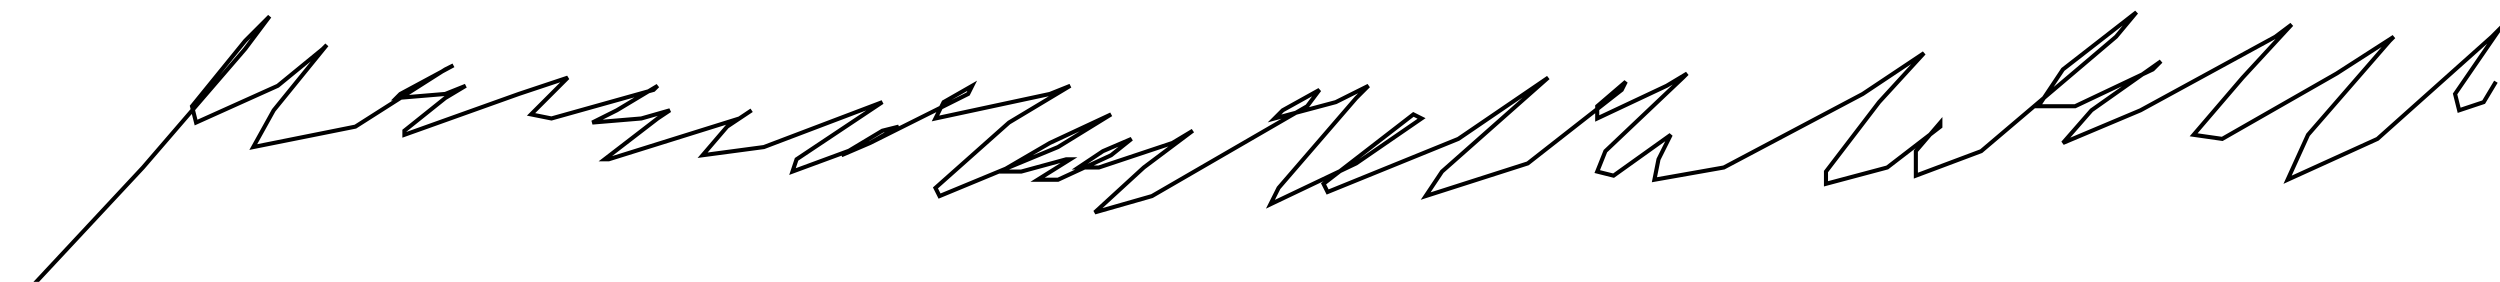 <?xml version="1.0" encoding="utf-8" ?>
<svg baseProfile="tiny" height="69" version="1.2" viewBox="-3 -3 612 69" width="612" xmlns="http://www.w3.org/2000/svg" xmlns:ev="http://www.w3.org/2001/xml-events" xmlns:xlink="http://www.w3.org/1999/xlink"><defs /><path d="M0 69 L4 68 L32 38 L57 9 L63 1 L57 7 L44 23 L45 27 L65 18 L76 9 L77 8 L64 24 L59 33 L84 28 L106 14 L108 13 L95 20 L94 21 L106 20 L111 18 L106 21 L96 29 L96 30 L124 20 L136 16 L134 18 L127 25 L132 26 L157 19 L158 18 L148 24 L142 27 L154 26 L161 24 L158 26 L145 36 L146 36 L178 26 L181 24 L175 28 L169 35 L184 33 L213 22 L192 36 L191 39 L210 32 L217 28 L213 29 L203 35 L210 32 L234 20 L235 18 L228 22 L226 26 L254 20 L259 18 L244 27 L226 43 L227 45 L256 33 L269 25 L254 32 L242 39 L247 39 L258 36 L259 36 L251 41 L256 41 L269 35 L274 31 L267 34 L261 38 L266 38 L284 32 L289 29 L277 38 L265 49 L279 45 L317 23 L320 19 L311 24 L309 26 L324 22 L332 18 L329 21 L310 43 L308 47 L329 37 L345 26 L343 25 L321 42 L322 44 L354 31 L376 16 L350 39 L346 45 L371 37 L394 19 L395 17 L388 23 L388 26 L405 18 L410 15 L409 16 L390 34 L388 39 L392 40 L406 30 L403 36 L402 41 L419 38 L453 20 L468 10 L457 22 L444 39 L444 42 L459 38 L472 28 L472 27 L466 34 L466 40 L482 34 L515 6 L520 0 L502 14 L496 23 L505 23 L524 14 L526 12 L509 24 L502 32 L521 24 L554 6 L558 3 L546 16 L534 30 L541 31 L569 15 L583 6 L582 7 L562 30 L557 41 L579 31 L607 6 L612 1 L609 4 L598 20 L599 24 L605 22 L608 17 " fill="none" stroke="black" /></svg>
